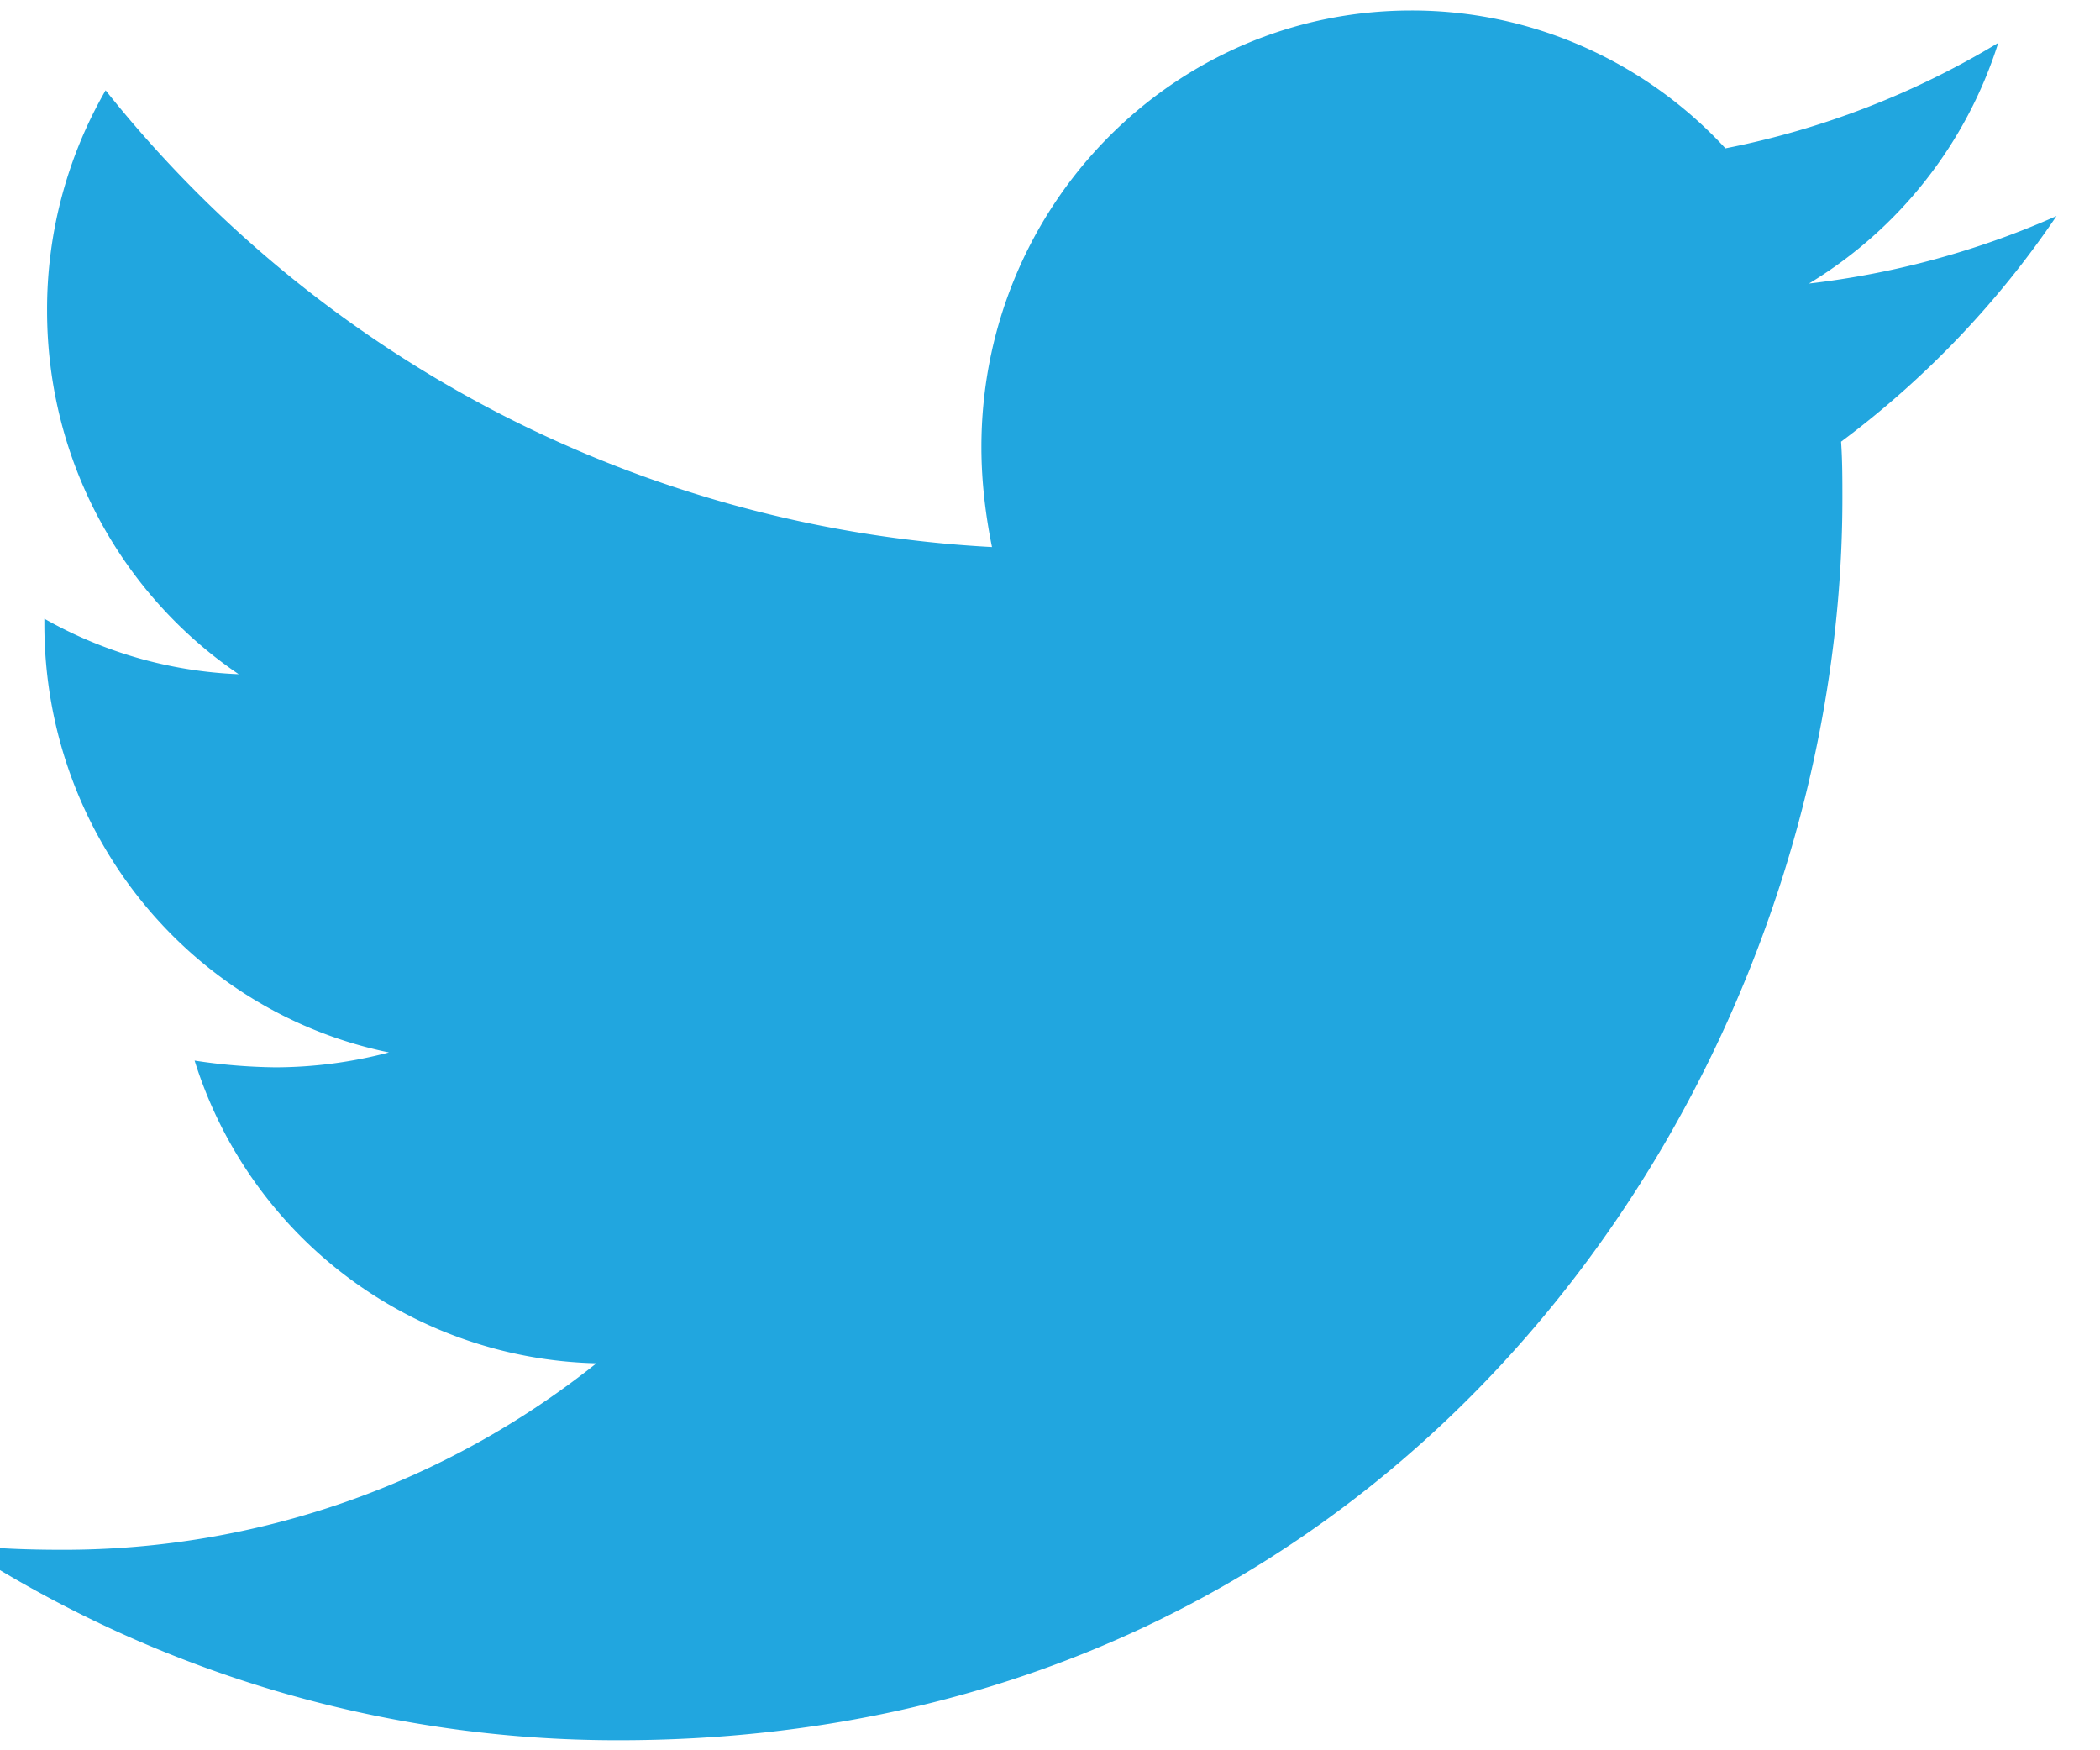 <svg xmlns="http://www.w3.org/2000/svg" width="24" height="20"><path fill="#21a6df" d="M23.504 2.468a9.74 9.74 0 01-2.83.772A4.96 4.96 0 0022.837.49a9.613 9.613 0 01-3.118 1.205A4.902 4.902 0 0018.085.529 4.84 4.84 0 0016.128.12c-2.722 0-4.912 2.24-4.912 4.988 0 .386.046.772.121 1.143a13.896 13.896 0 01-10.13-5.219A5.007 5.007 0 00.538 3.55c0 1.73.868 3.257 2.19 4.154A4.901 4.901 0 01.507 7.07v.061c0 2.424 1.688 4.433 3.938 4.895a5.133 5.133 0 01-1.293.17 6.45 6.45 0 01-.928-.077 4.931 4.931 0 004.592 3.459 9.756 9.756 0 01-6.099 2.131c-.412 0-.792-.014-1.187-.061a13.764 13.764 0 007.546 2.237c9.035 0 13.98-7.596 13.98-14.19 0-.216 0-.432-.015-.648a10.67 10.67 0 002.463-2.58z"/></svg>